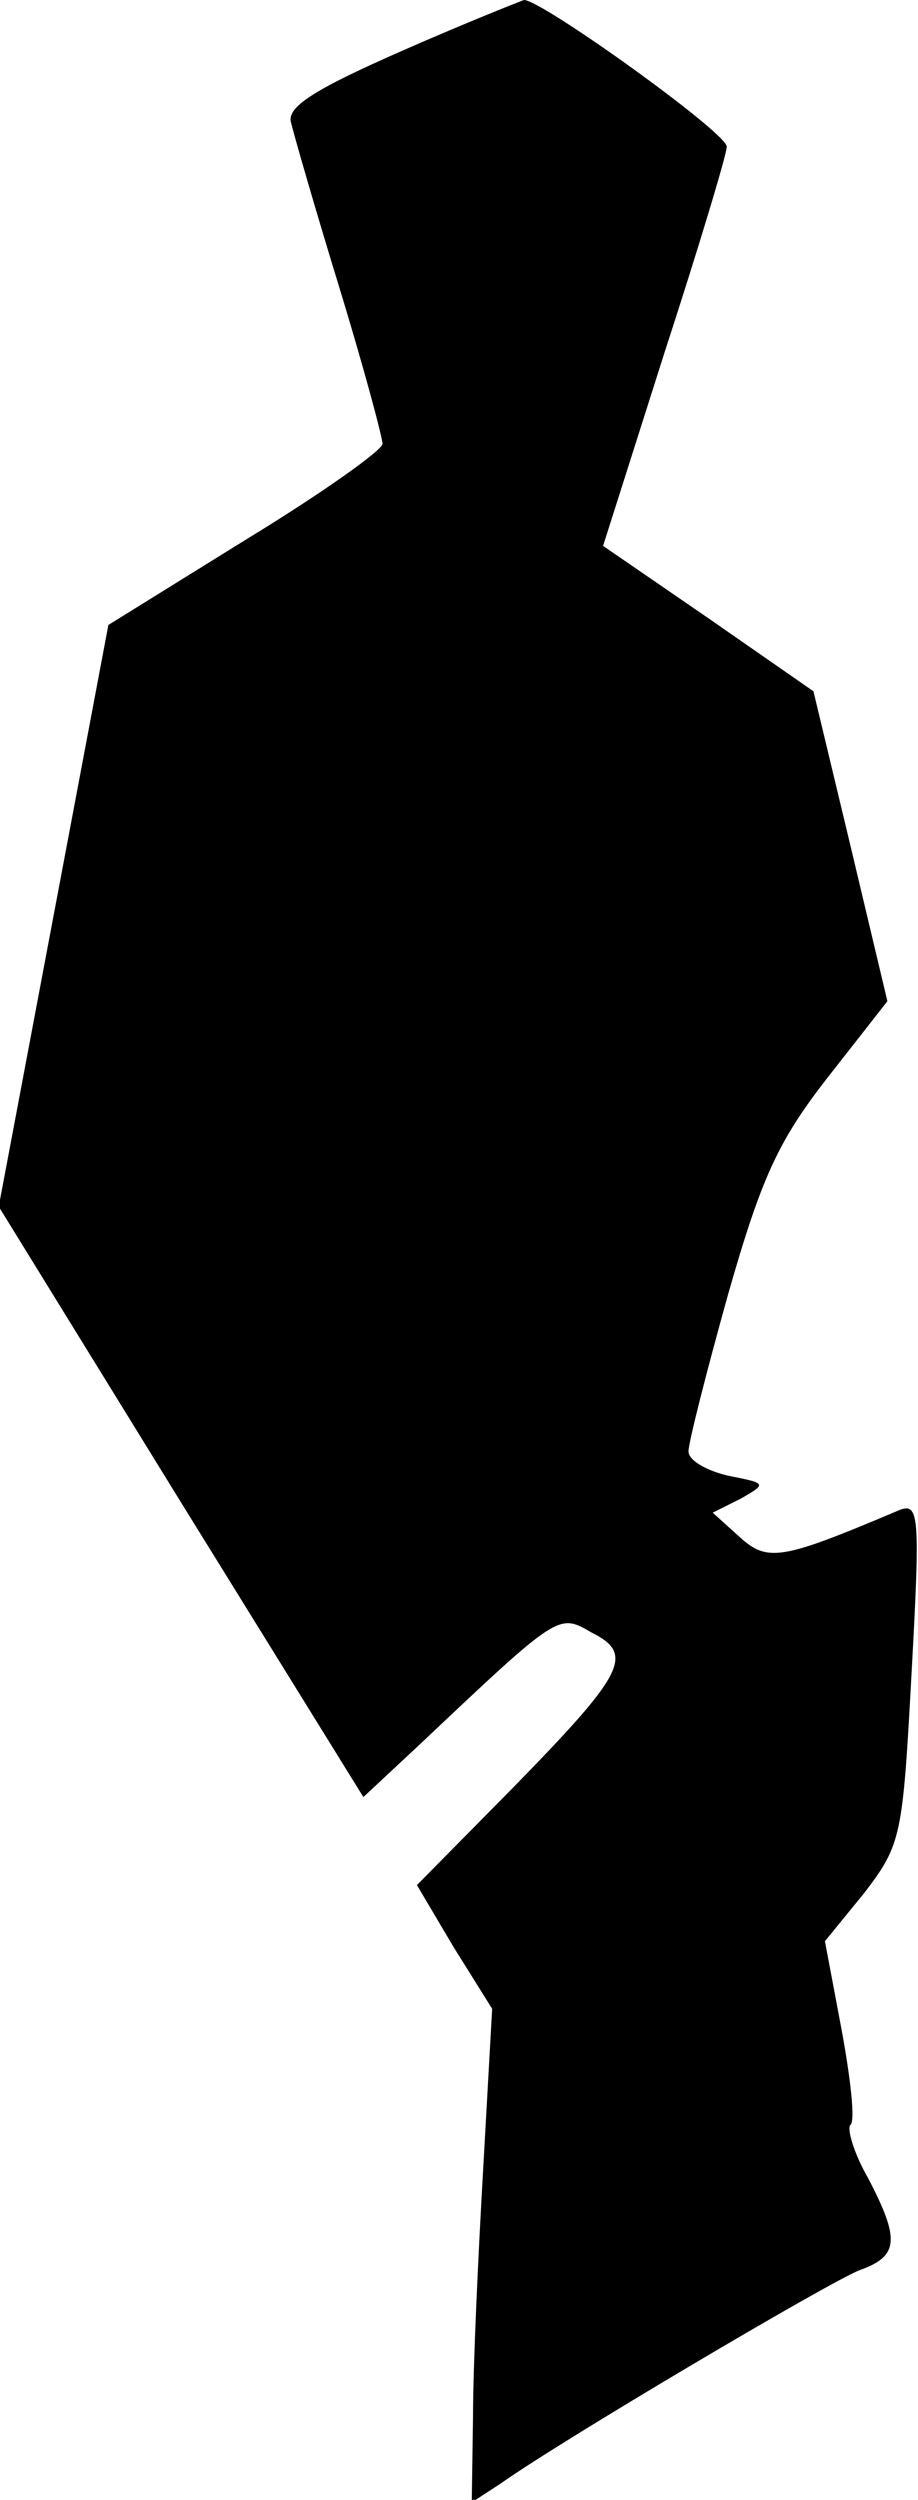 <?xml version="1.0" standalone="no"?>
<!DOCTYPE svg PUBLIC "-//W3C//DTD SVG 20010904//EN"
 "http://www.w3.org/TR/2001/REC-SVG-20010904/DTD/svg10.dtd">
<svg version="1.0" xmlns="http://www.w3.org/2000/svg"
 width="72pt" height="196pt" viewBox="0 0 72 196"
 preserveAspectRatio="xMidYMid meet">
<g transform="translate(0,196) scale(0.1,-0.1)"
fill="#000000" stroke="none">
<path fill="#000000" stroke="none" d="M315 1920 c-66 -29 -89 -43 -87 -55 2
-9 19 -68 38 -130 19 -62 34 -118 34 -123 0 -5 -48 -39 -107 -75 l-108 -67
-43 -228 -43 -228 143 -232 143 -231 45 42 c109 103 108 102 134 87 34 -17 26
-32 -62 -122 l-75 -76 29 -49 30 -48 -7 -125 c-4 -69 -8 -156 -8 -194 l-1 -68
23 15 c48 34 256 157 281 167 31 11 32 24 7 72 -11 19 -17 39 -14 42 4 3 0 37
-7 75 l-13 69 31 38 c29 38 30 44 37 173 7 128 6 134 -12 126 -90 -38 -101
-40 -123 -20 l-21 19 22 11 c21 12 20 12 -10 18 -17 4 -31 12 -31 19 0 7 14
62 31 123 26 91 39 120 78 170 l47 60 -29 122 -29 121 -82 57 -83 57 48 151
c27 83 49 156 49 162 0 11 -145 115 -159 115 -3 -1 -46 -18 -96 -40z"/>
</g>
</svg>
